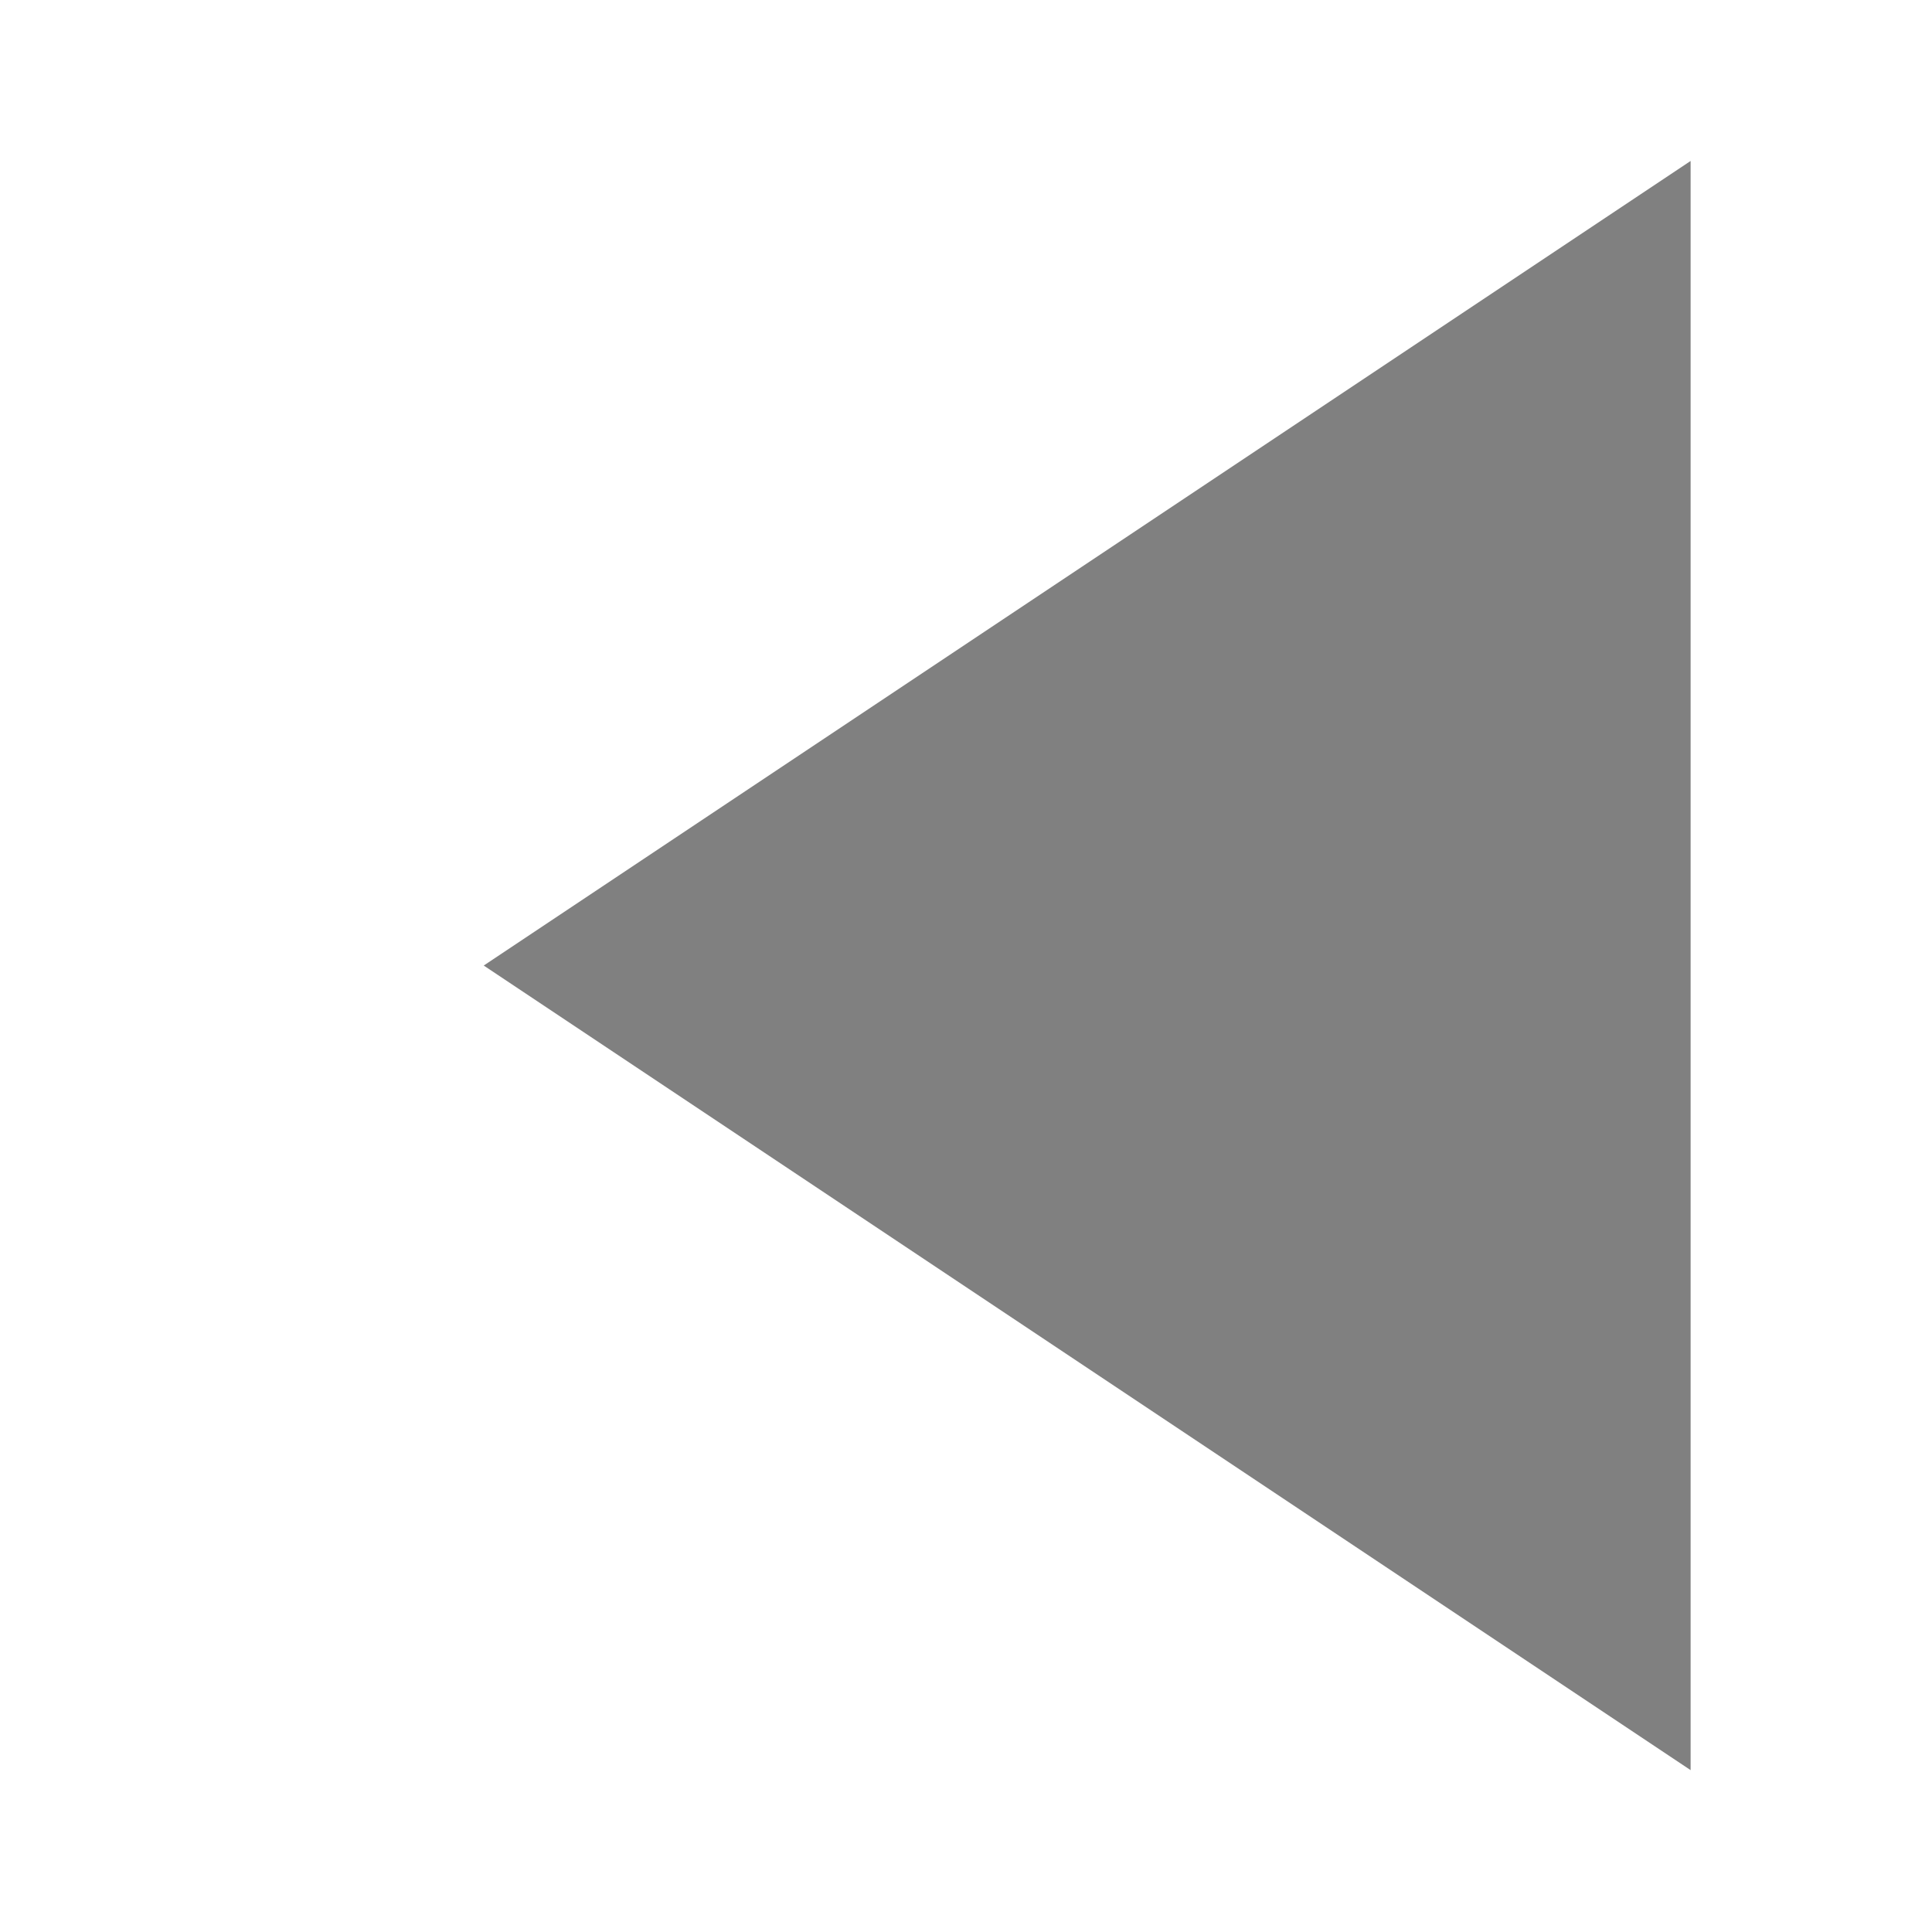 <?xml version="1.0" encoding="UTF-8" standalone="no"?>
<!-- Created with Inkscape (http://www.inkscape.org/) -->

<svg
   xmlns:dc="http://purl.org/dc/elements/1.1/"
   xmlns:cc="http://creativecommons.org/ns#"
   xmlns:rdf="http://www.w3.org/1999/02/22-rdf-syntax-ns#"
   xmlns:svg="http://www.w3.org/2000/svg"
   xmlns="http://www.w3.org/2000/svg"
   xmlns:sodipodi="http://sodipodi.sourceforge.net/DTD/sodipodi-0.dtd"
   xmlns:inkscape="http://www.inkscape.org/namespaces/inkscape"
   width="8"
   height="8"
   viewBox="0 0 2.117 2.117"
   version="1.1"
   id="svg16"
   inkscape:version="0.92.4 5da689c313, 2019-01-14"
   sodipodi:docname="arrow_left_disabled.svg">
  <defs
     id="defs10" />
  <sodipodi:namedview
     id="base"
     pagecolor="#ffffff"
     bordercolor="#666666"
     borderopacity="1.0"
     inkscape:pageopacity="0.0"
     inkscape:pageshadow="2"
     inkscape:zoom="22.627417"
     inkscape:cx="6.4452704"
     inkscape:cy="6.8727546"
     inkscape:document-units="px"
     inkscape:current-layer="layer1"
     showgrid="false"
     units="px"
     inkscape:window-width="1920"
     inkscape:window-height="1015"
     inkscape:window-x="0"
     inkscape:window-y="0"
     inkscape:window-maximized="1" />
  <g
     inkscape:label="Icon"
     inkscape:groupmode="layer"
     id="layer1"
     transform="translate(0,-294.883)"
     style="display:inline">
    <path
       style="fill:#808080;fill-opacity:1;stroke:#808080;stroke-width:0.325;stroke-linecap:butt;stroke-linejoin:miter;stroke-miterlimit:4;stroke-dasharray:none;stroke-opacity:1"
       d="m 1.69,295.363 -0.867,0.578 0.867,0.578 z"
       id="path31-1"
       inkscape:connector-curvature="0"
       sodipodi:nodetypes="cccc" />
  </g>
</svg>

